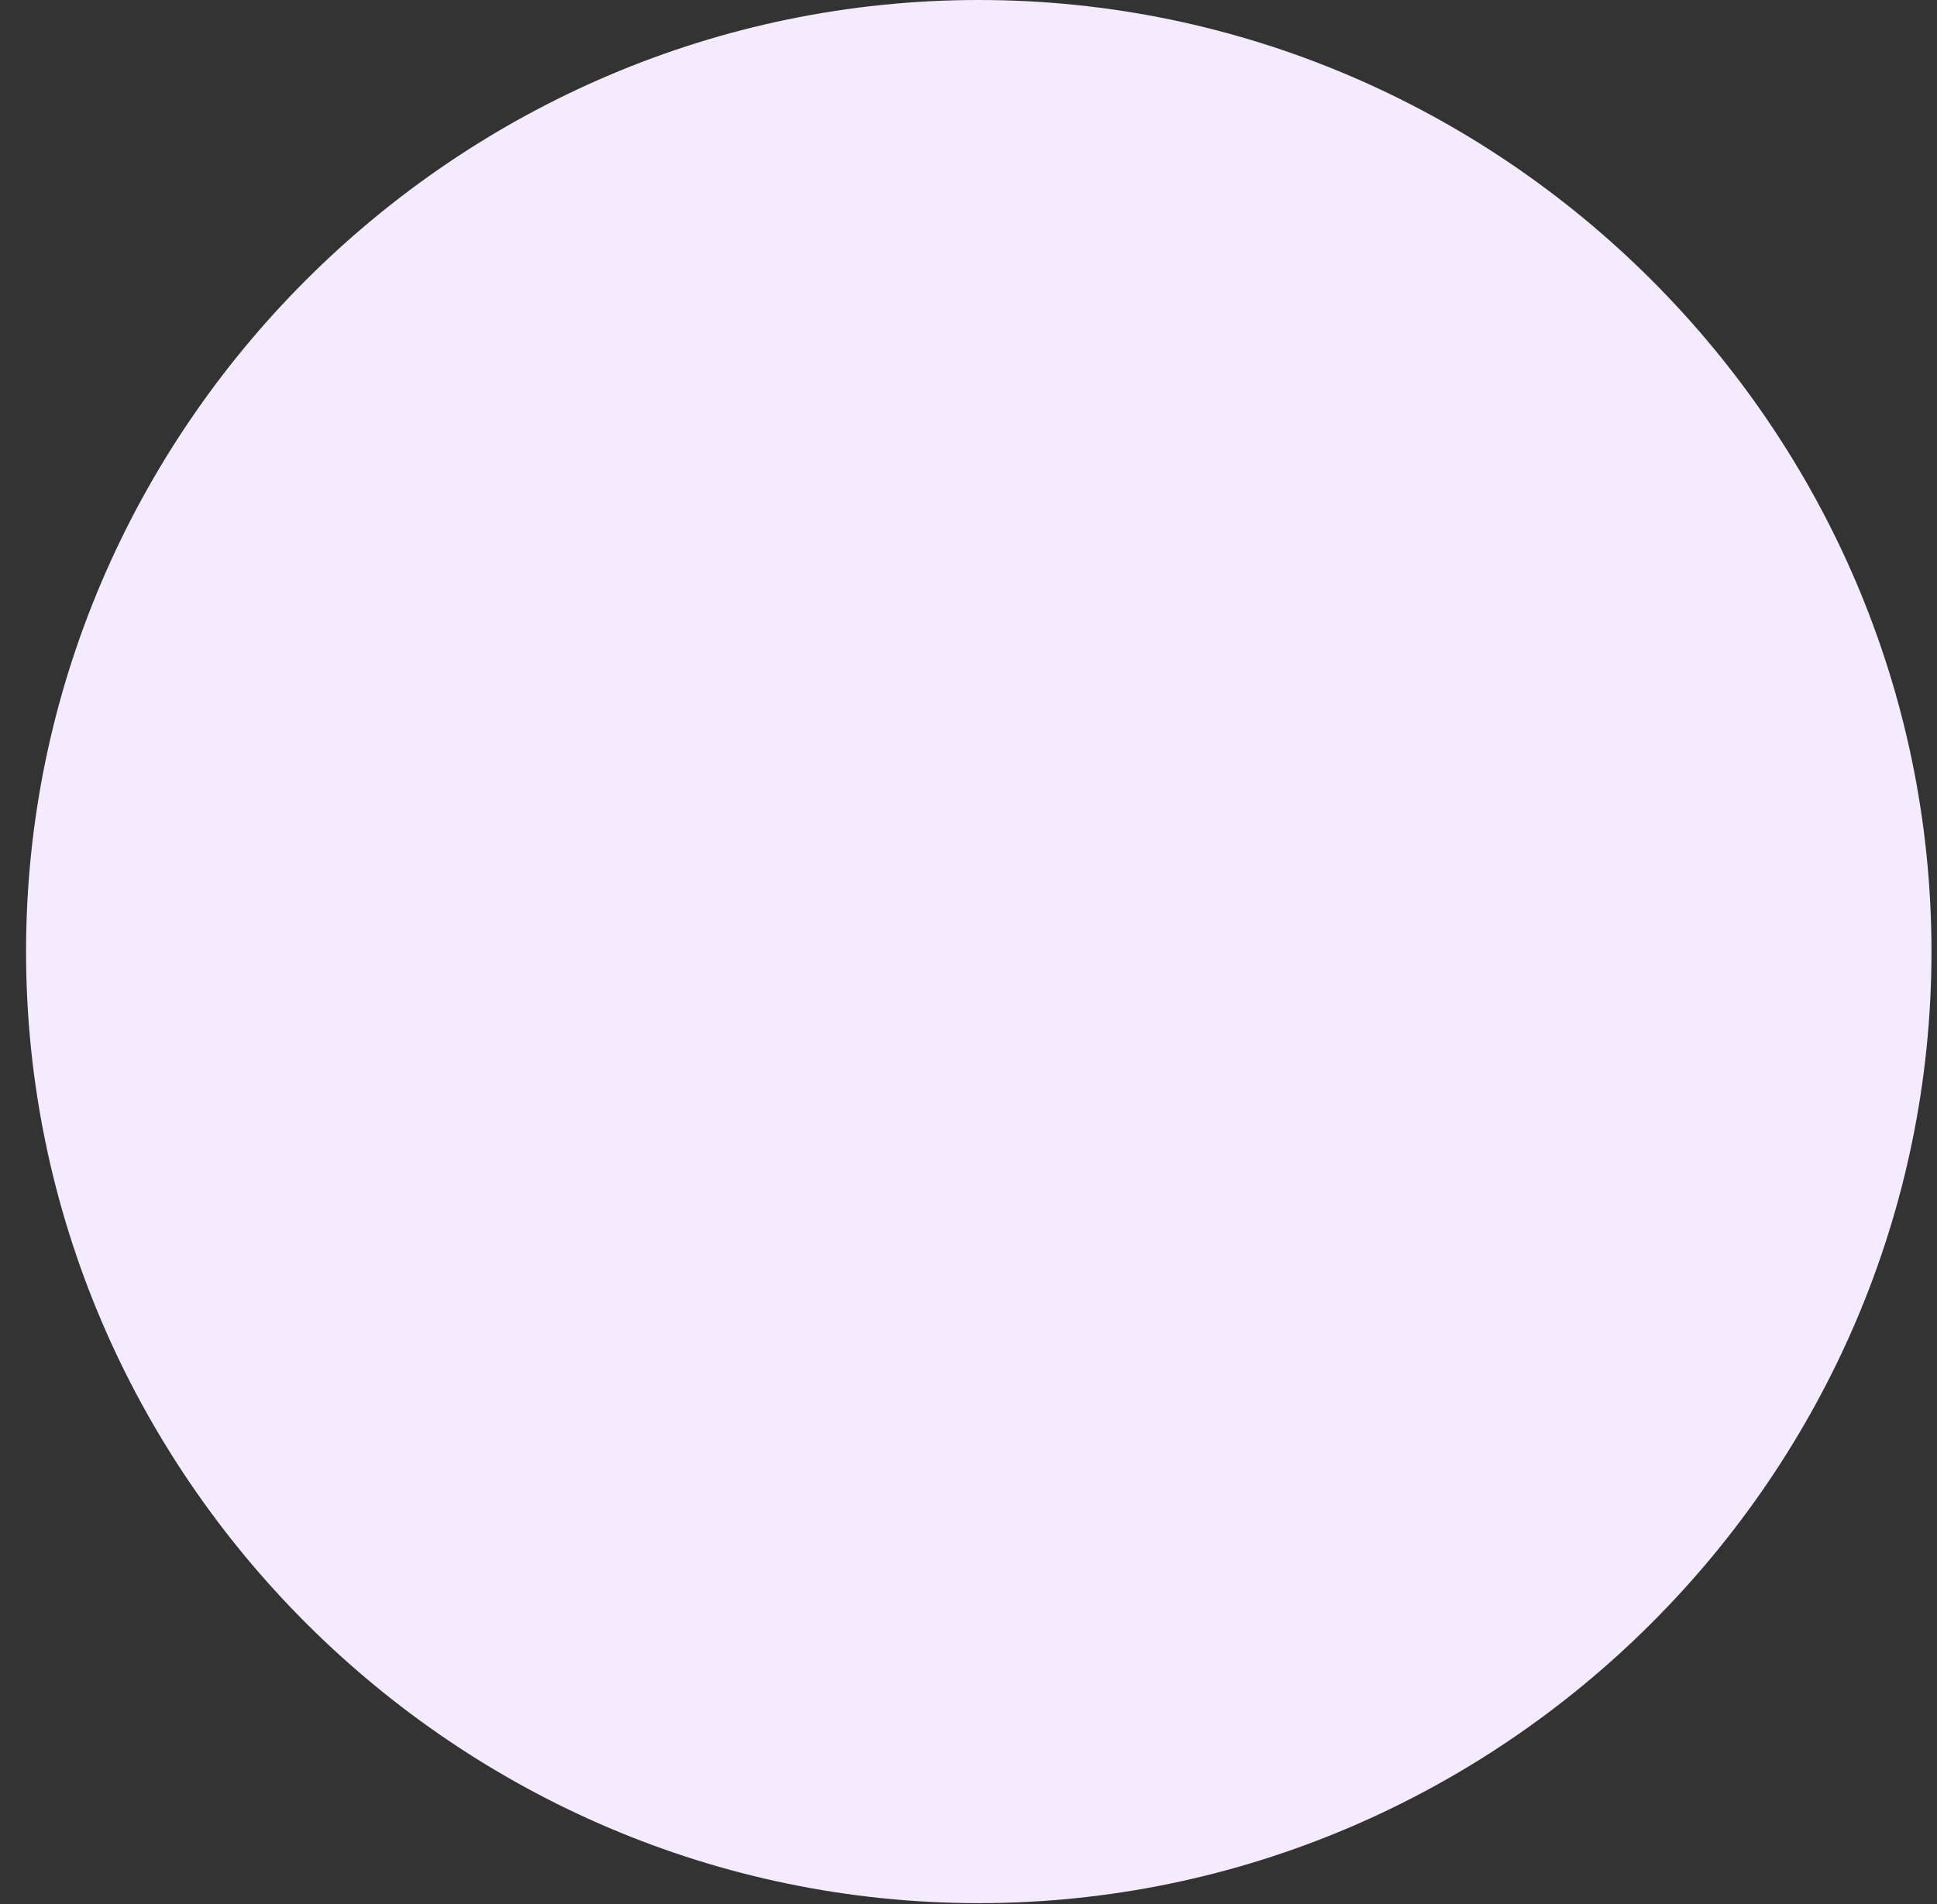 <svg width="60" height="59" viewBox="0 0 60 59" fill="none" xmlns="http://www.w3.org/2000/svg">
<rect x="0" y="0" width="60" height="59" fill="#333333" stroke="none"/>
<path d="M59.829 29.483C59.829 45.674 46.525 58.965 30.318 58.965C14.111 58.965 0.807 45.674 0.807 29.483C0.807 13.291 14.111 0 30.318 0C46.525 0 59.829 13.291 59.829 29.483Z" fill="#F4EBFF"/>
</svg>
